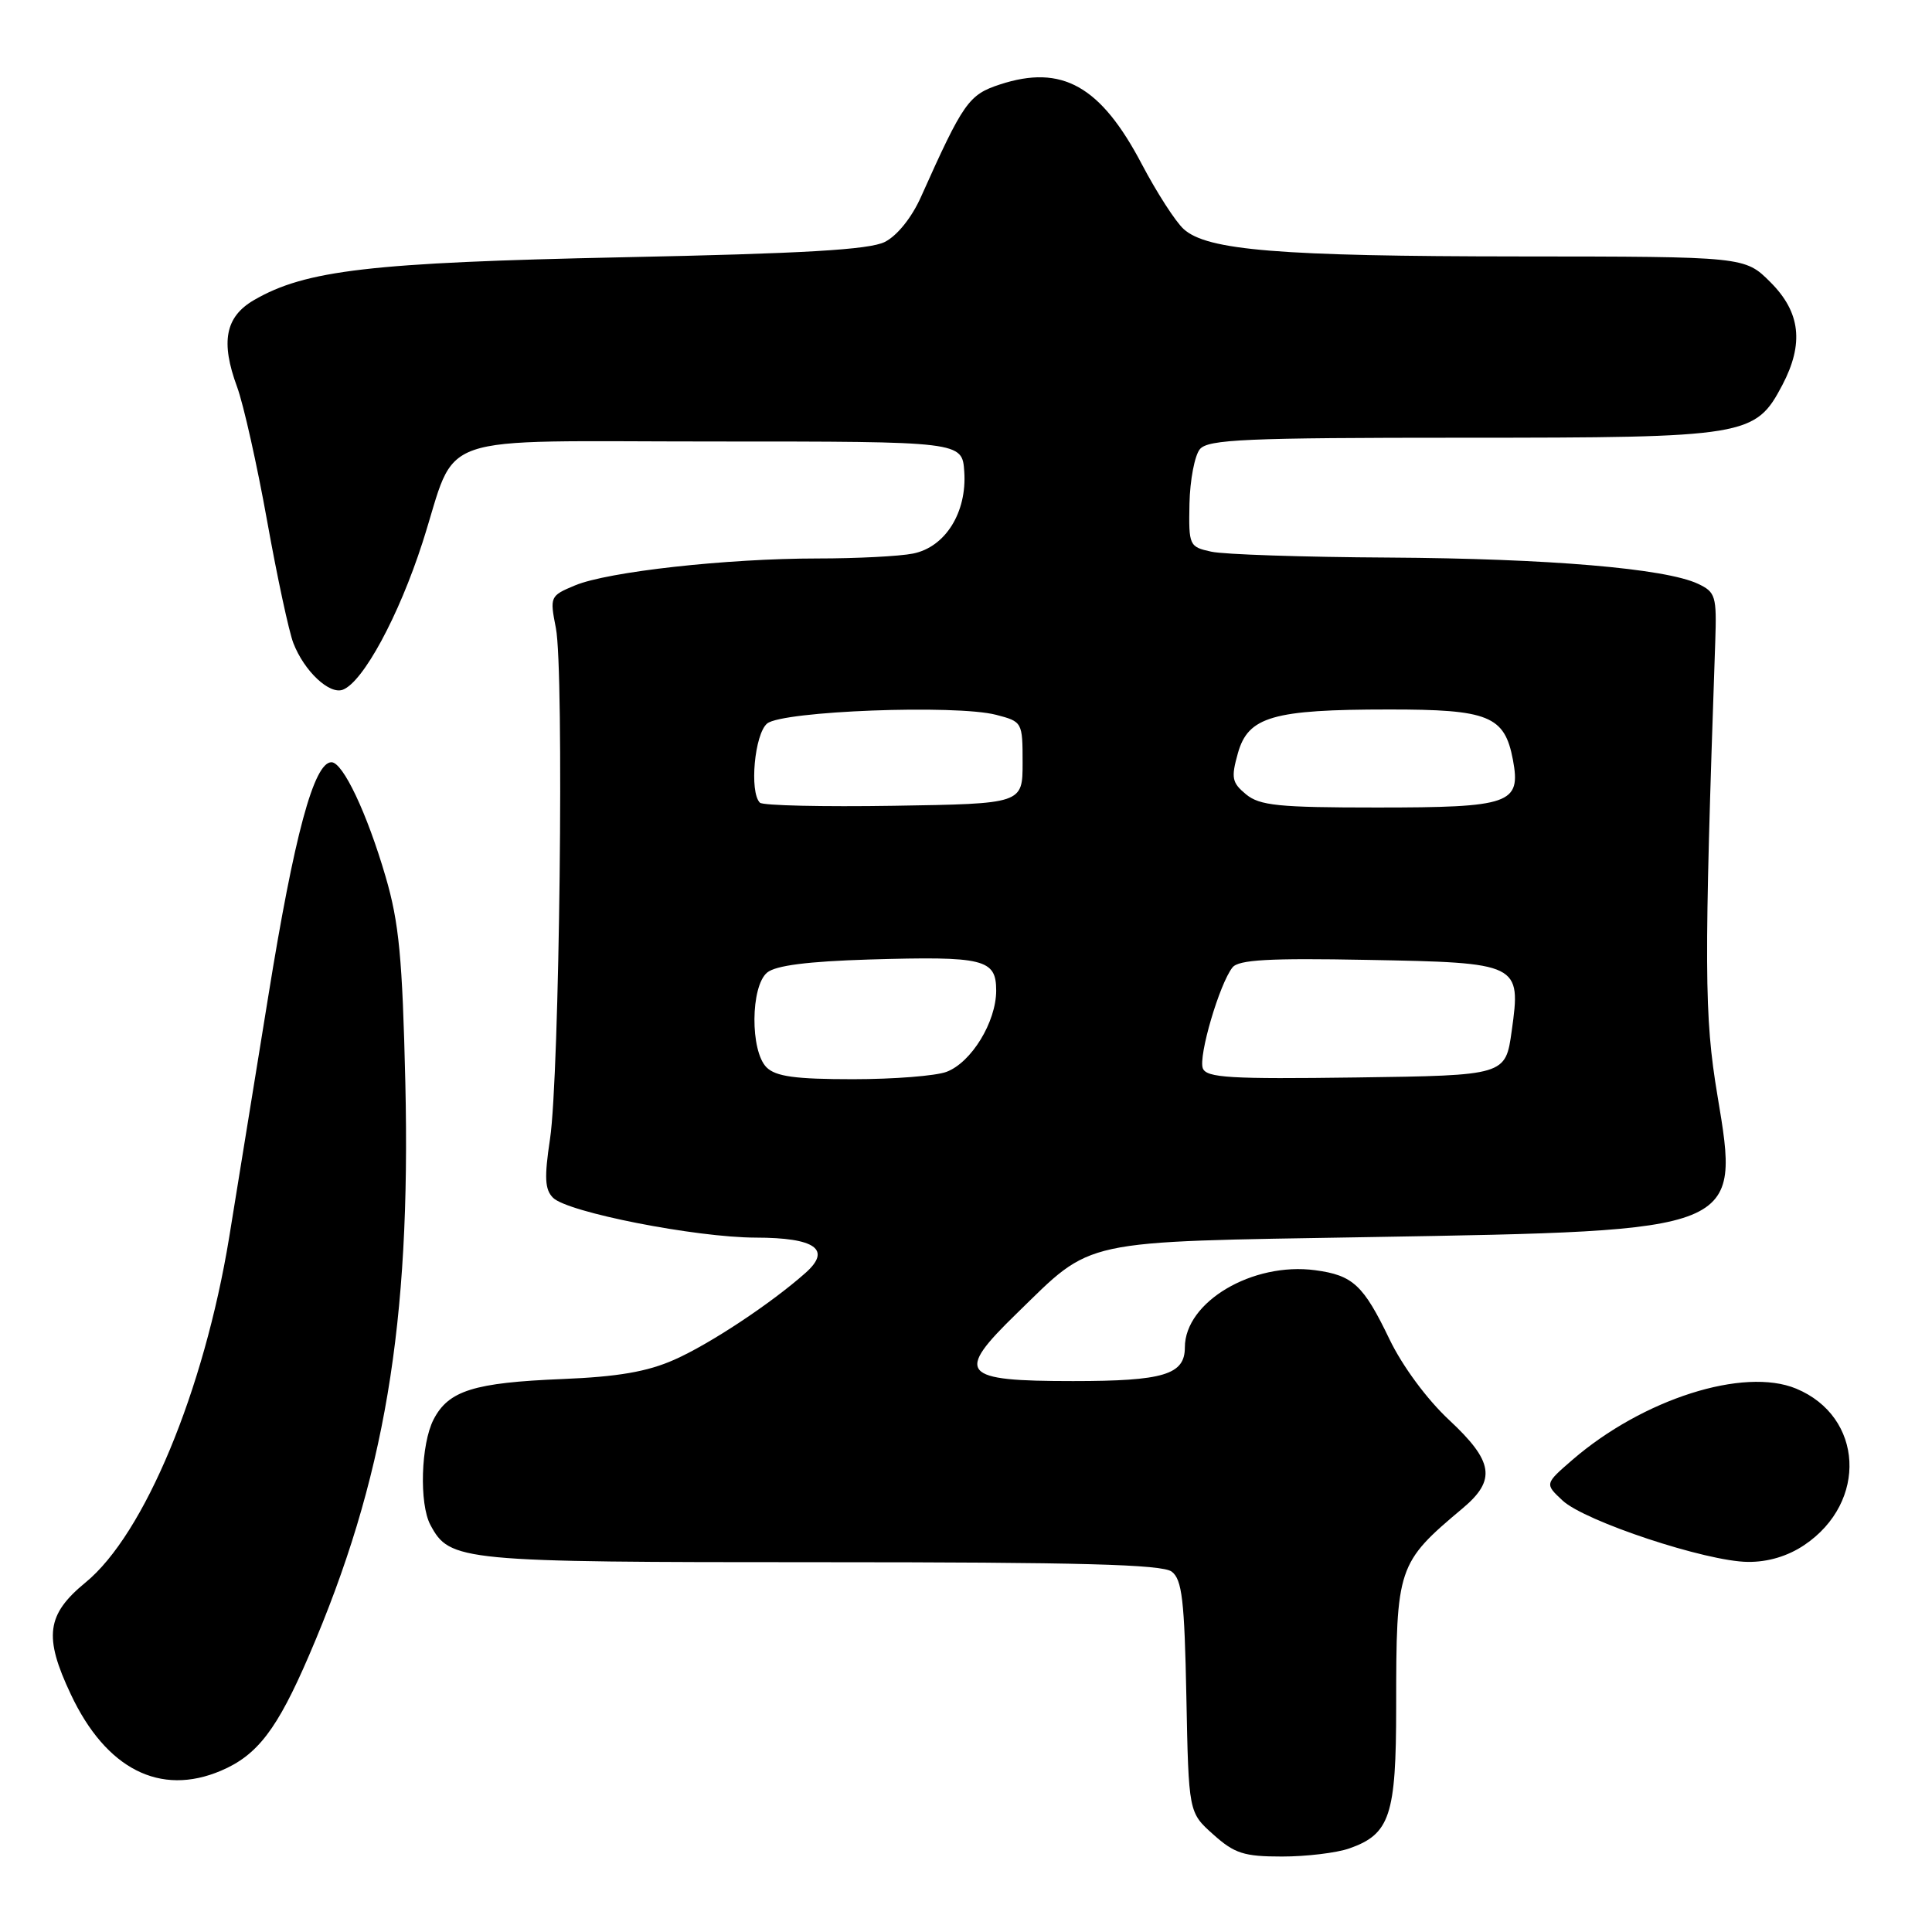 <?xml version="1.0" encoding="UTF-8" standalone="no"?>
<!DOCTYPE svg PUBLIC "-//W3C//DTD SVG 1.1//EN" "http://www.w3.org/Graphics/SVG/1.1/DTD/svg11.dtd" >
<svg xmlns="http://www.w3.org/2000/svg" xmlns:xlink="http://www.w3.org/1999/xlink" version="1.1" viewBox="0 0 256 256">
 <g >
 <path fill="currentColor"
d=" M 178.78 244.93 C 184.18 243.04 185.00 240.57 185.00 226.16 C 185.00 207.59 185.16 207.12 193.83 199.84 C 198.28 196.10 197.90 193.64 192.01 188.15 C 189.07 185.41 185.83 181.02 184.12 177.47 C 180.66 170.27 179.28 168.98 174.27 168.31 C 165.97 167.20 157.00 172.51 157.00 178.54 C 157.00 182.15 154.19 183.00 142.19 183.00 C 127.29 183.00 126.49 182.04 134.71 174.05 C 144.95 164.08 142.65 164.58 181.50 163.92 C 230.79 163.08 230.58 163.17 227.57 145.16 C 225.81 134.60 225.78 128.38 227.28 85.02 C 227.48 78.99 227.33 78.46 225.00 77.36 C 220.68 75.32 205.25 74.01 184.00 73.88 C 172.72 73.82 162.15 73.47 160.50 73.10 C 157.58 72.46 157.50 72.30 157.61 66.74 C 157.68 63.60 158.30 60.35 158.99 59.52 C 160.07 58.22 165.05 58.00 193.87 58.00 C 231.53 58.00 232.58 57.82 236.17 51.02 C 239.05 45.53 238.58 41.38 234.60 37.40 C 231.20 34.00 231.20 34.00 201.35 33.98 C 169.52 33.96 159.96 33.18 156.85 30.36 C 155.77 29.39 153.28 25.52 151.30 21.76 C 145.85 11.38 140.72 8.50 132.50 11.19 C 128.35 12.55 127.65 13.55 122.03 26.10 C 120.80 28.85 118.87 31.24 117.24 32.06 C 115.19 33.09 106.47 33.60 82.50 34.09 C 49.13 34.79 40.48 35.79 33.64 39.77 C 29.85 41.98 29.21 45.30 31.42 51.28 C 32.27 53.60 34.06 61.58 35.39 69.00 C 36.72 76.42 38.29 83.72 38.87 85.21 C 40.31 88.93 43.65 92.07 45.43 91.39 C 48.12 90.36 52.84 81.63 55.98 71.90 C 60.76 57.03 56.51 58.50 94.67 58.50 C 127.50 58.50 127.50 58.50 127.77 62.50 C 128.14 67.89 125.26 72.50 120.98 73.35 C 119.20 73.71 113.51 74.00 108.34 74.00 C 96.32 74.00 80.53 75.75 76.19 77.57 C 72.88 78.95 72.84 79.05 73.66 83.24 C 74.76 88.82 74.14 142.64 72.88 150.92 C 72.11 156.03 72.19 157.62 73.28 158.71 C 75.21 160.64 92.18 163.97 100.13 163.99 C 108.04 164.00 110.23 165.56 106.74 168.66 C 102.18 172.71 94.06 178.09 89.35 180.17 C 85.77 181.76 81.88 182.43 74.50 182.73 C 62.78 183.21 59.43 184.26 57.45 188.09 C 55.77 191.35 55.53 199.25 57.03 202.06 C 59.61 206.88 60.89 207.00 108.76 207.00 C 143.10 207.00 154.00 207.29 155.26 208.25 C 156.63 209.29 156.95 212.04 157.20 224.83 C 157.50 240.17 157.50 240.17 160.77 243.08 C 163.58 245.60 164.83 246.00 169.87 246.00 C 173.08 246.00 177.09 245.52 178.78 244.93 Z  M 29.28 234.63 C 34.12 232.57 36.73 229.15 40.94 219.37 C 50.97 196.09 54.44 175.47 53.71 143.50 C 53.32 126.89 52.88 122.26 51.09 116.15 C 48.63 107.74 45.44 101.00 43.92 101.00 C 41.60 101.00 38.99 110.67 35.55 132.00 C 33.55 144.38 31.21 158.78 30.36 164.00 C 27.03 184.29 19.11 203.32 11.34 209.68 C 6.16 213.93 5.77 216.86 9.38 224.50 C 14.05 234.42 21.22 238.06 29.28 234.63 Z  M 239.09 204.72 C 247.52 199.04 246.92 187.70 238.00 184.00 C 231.05 181.12 217.68 185.38 208.35 193.44 C 204.68 196.62 204.68 196.62 207.05 198.83 C 210.00 201.58 226.08 206.91 231.60 206.96 C 234.27 206.99 236.89 206.20 239.09 204.72 Z  M 101.57 141.43 C 99.39 139.25 99.45 130.70 101.65 128.87 C 102.79 127.93 107.03 127.39 115.16 127.14 C 130.43 126.69 132.00 127.07 132.00 131.27 C 131.99 135.42 128.72 140.77 125.43 142.02 C 124.02 142.56 118.43 143.00 113.01 143.00 C 105.37 143.00 102.79 142.64 101.57 141.43 Z  M 159.38 141.56 C 158.77 139.96 161.59 130.35 163.31 128.19 C 164.11 127.17 168.17 126.94 181.14 127.19 C 201.39 127.56 201.56 127.65 200.31 136.60 C 199.49 142.50 199.49 142.50 179.72 142.77 C 162.99 143.00 159.87 142.81 159.38 141.56 Z  M 100.69 106.36 C 99.28 104.95 99.98 97.26 101.65 95.87 C 103.66 94.21 126.65 93.33 132.00 94.72 C 135.46 95.62 135.50 95.69 135.50 101.06 C 135.50 106.50 135.50 106.50 118.44 106.77 C 109.06 106.92 101.07 106.74 100.69 106.36 Z  M 165.10 105.25 C 163.23 103.70 163.11 103.07 164.03 99.79 C 165.39 94.96 168.65 94.01 184.03 94.01 C 197.27 94.00 199.37 94.85 200.47 100.68 C 201.56 106.51 200.15 107.00 182.42 107.00 C 169.42 107.00 166.92 106.75 165.10 105.25 Z "/>
</g>
</svg>
